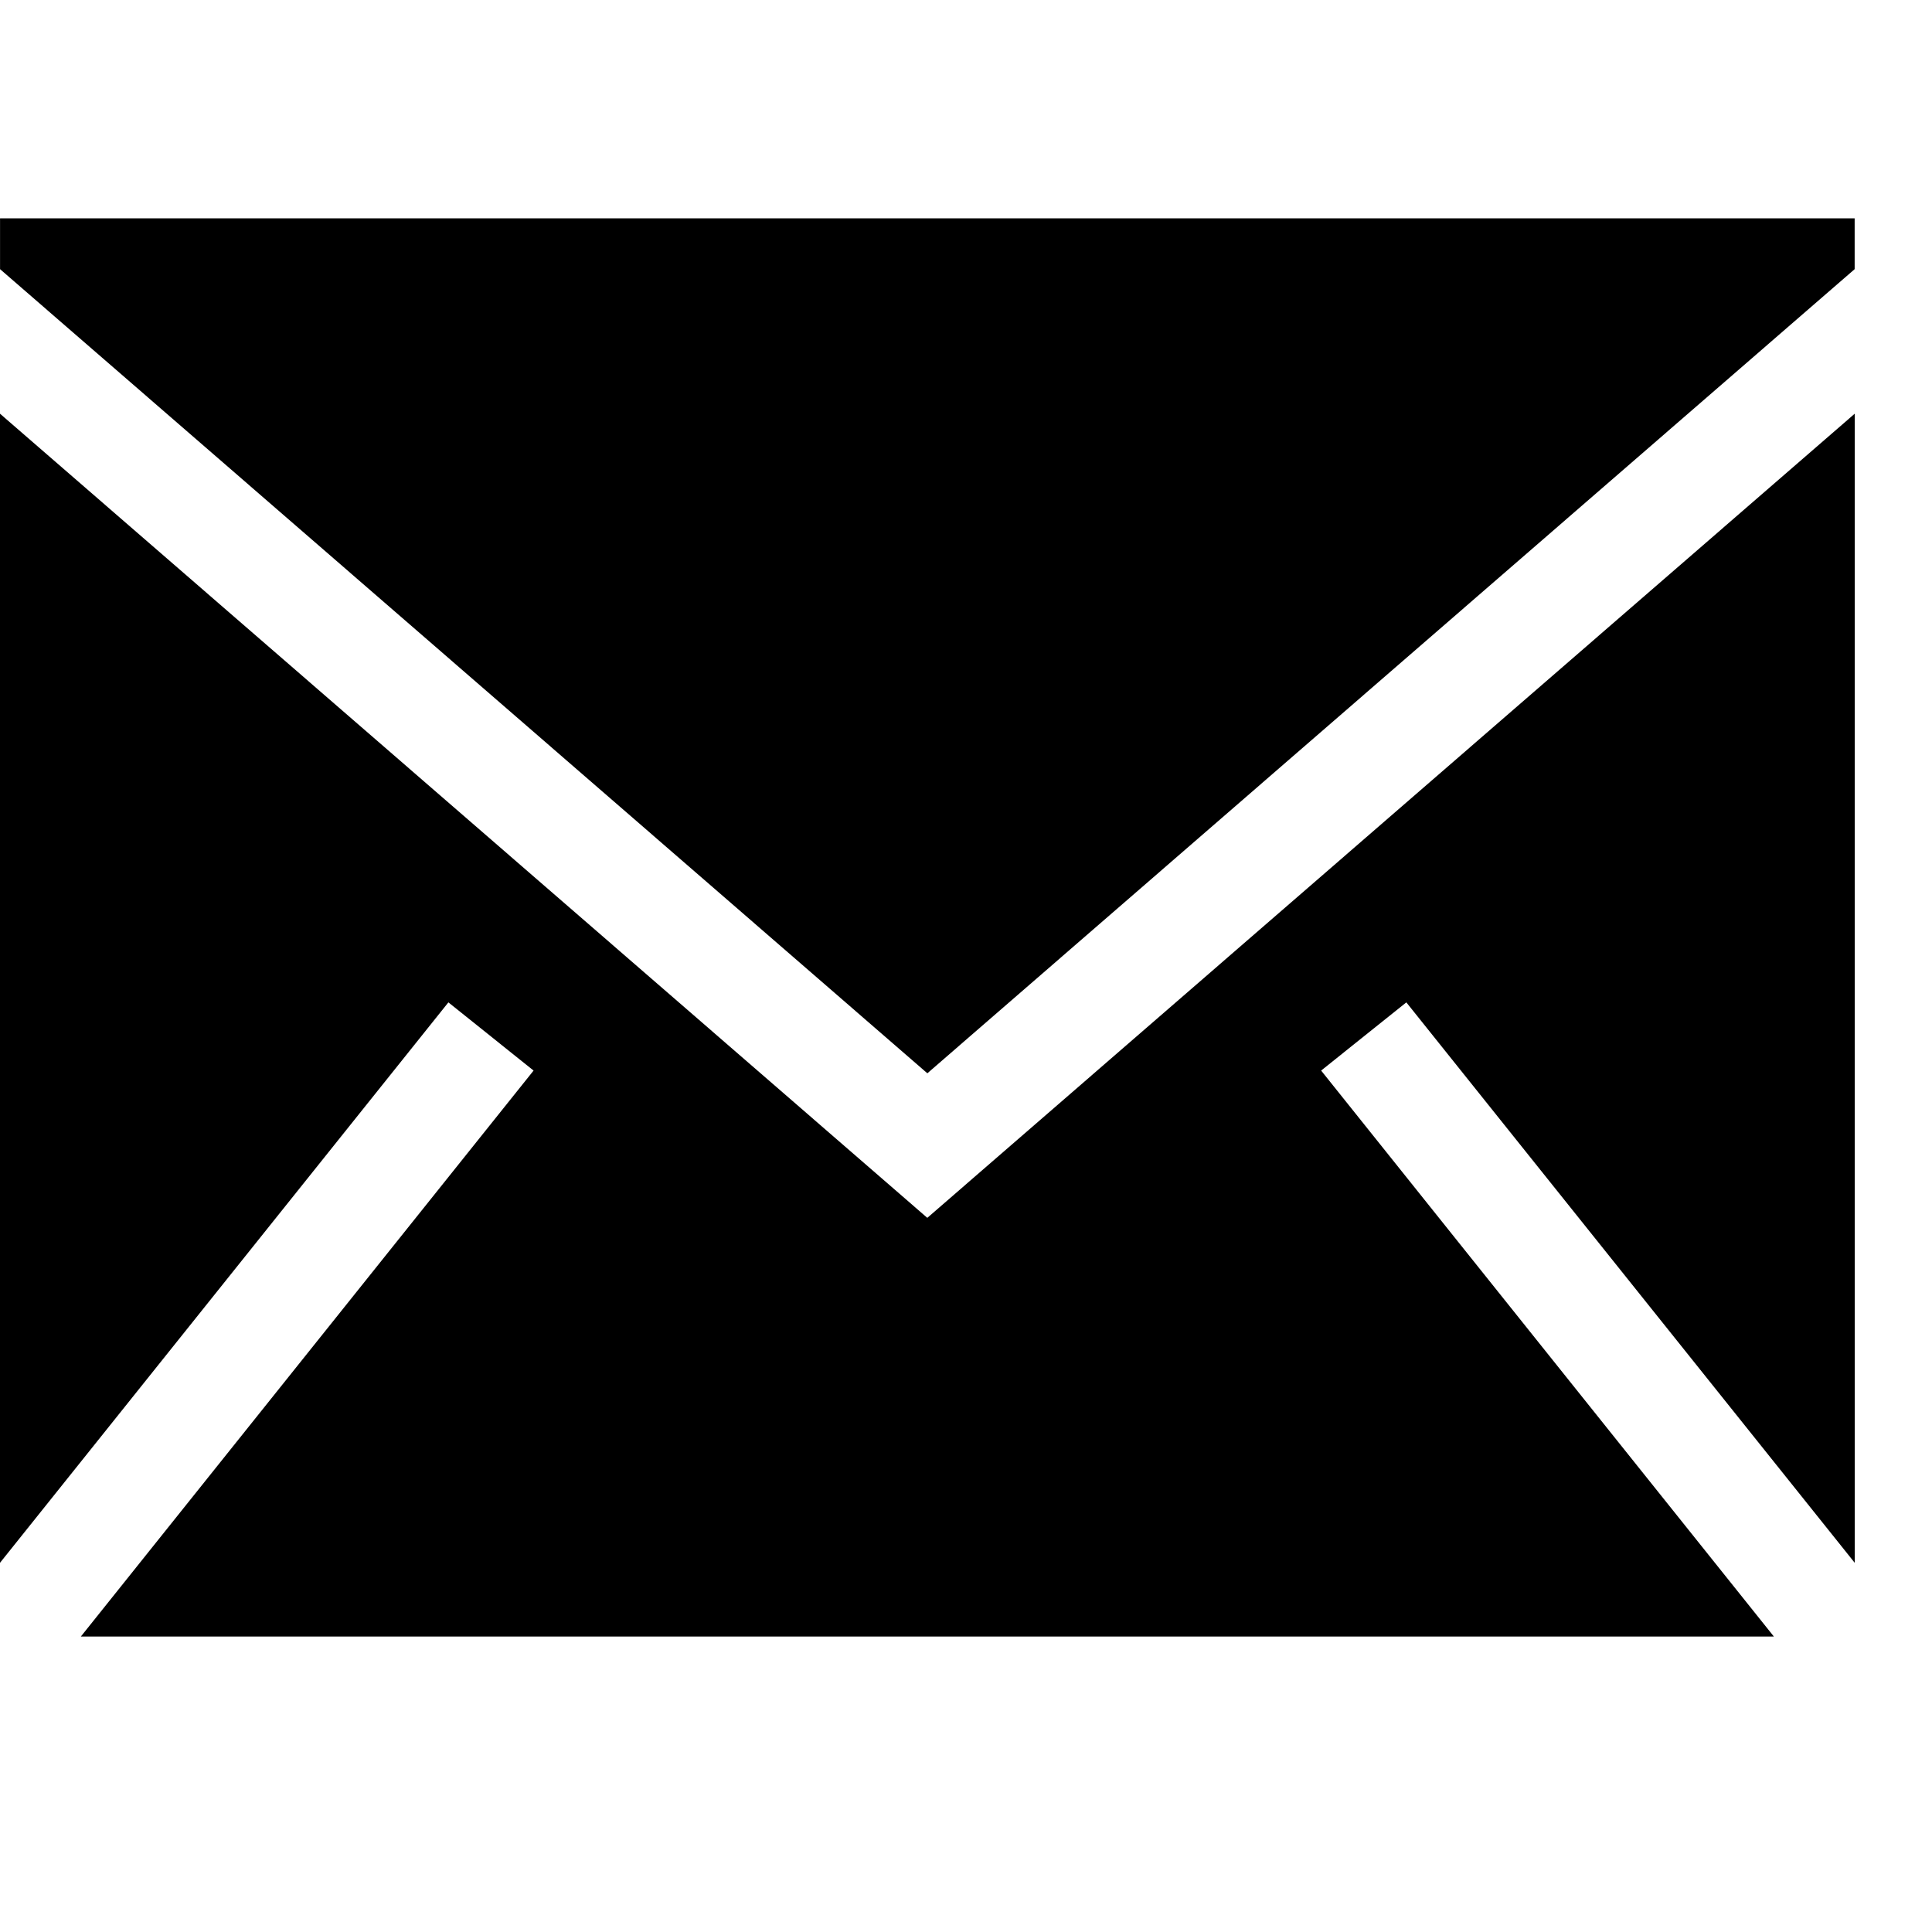 <svg viewBox="0 0 2000 2000" version="1.1" xmlns="http://www.w3.org/2000/svg" height="50pt" width="50pt">
    <path d="M959.944 1260.706L1920 428.266v1189.54l-464.16-580.146-88.203 70.585 468.679 585.904H83.684l468.679-585.904-88.202-70.585L0 1617.805V428.265l959.944 832.441zM.045 226h1919.887v52.627l-959.943 832.44L.045 278.628V226z" stroke="none" stroke-width="1" fill-rule="evenodd"/>
</svg>
